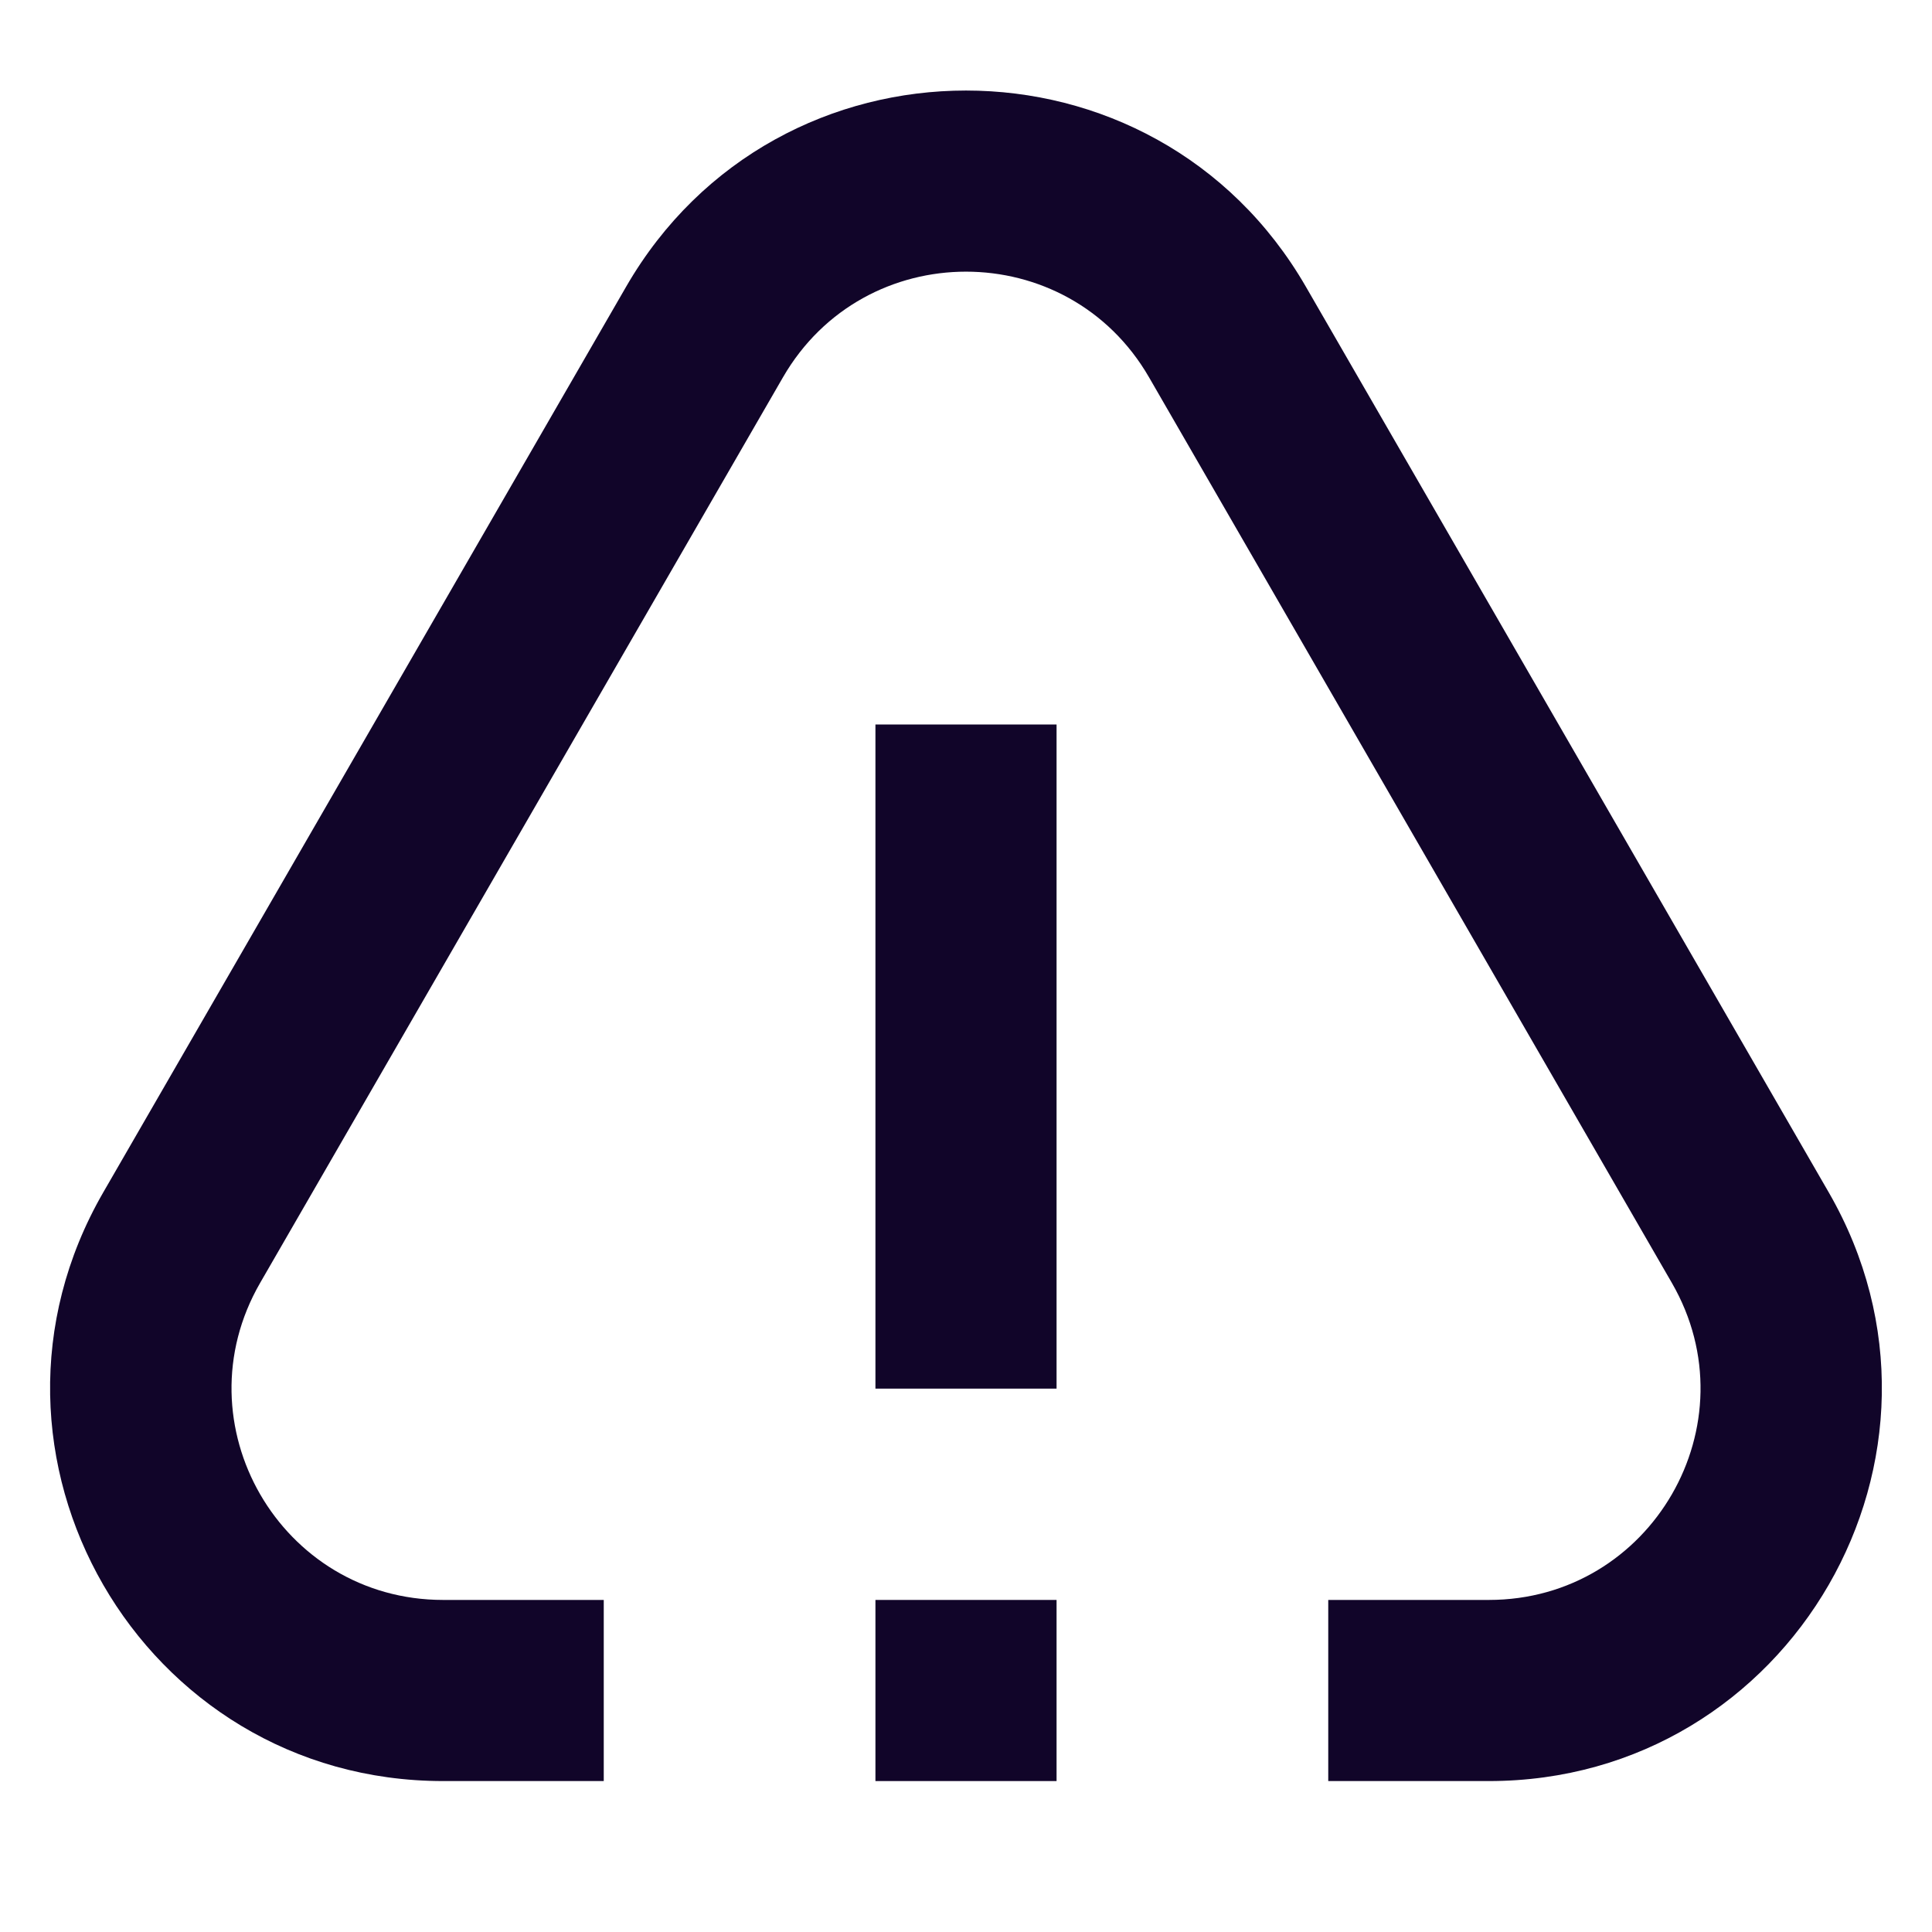 <svg xmlns="http://www.w3.org/2000/svg" width="16" height="16" fill="none"><path fill="#110529" d="M5.185 2.375c1.251-2.167 4.379-2.167 5.63 0l4.33 7.5c1.25 2.167-.313 4.875-2.815 4.875H11v-1.5h1.33c1.347 0 2.19-1.458 1.516-2.625l-4.33-7.5c-.674-1.167-2.358-1.167-3.032 0l-4.33 7.5c-.673 1.167.169 2.625 1.516 2.625H5v1.5H3.67c-2.502 0-4.066-2.708-2.815-4.875z"/><path fill="#110529" d="M8.75 11.5V6h-1.5v5.5zM8.75 14.75h-1.5v-1.5h1.5z"/></svg>